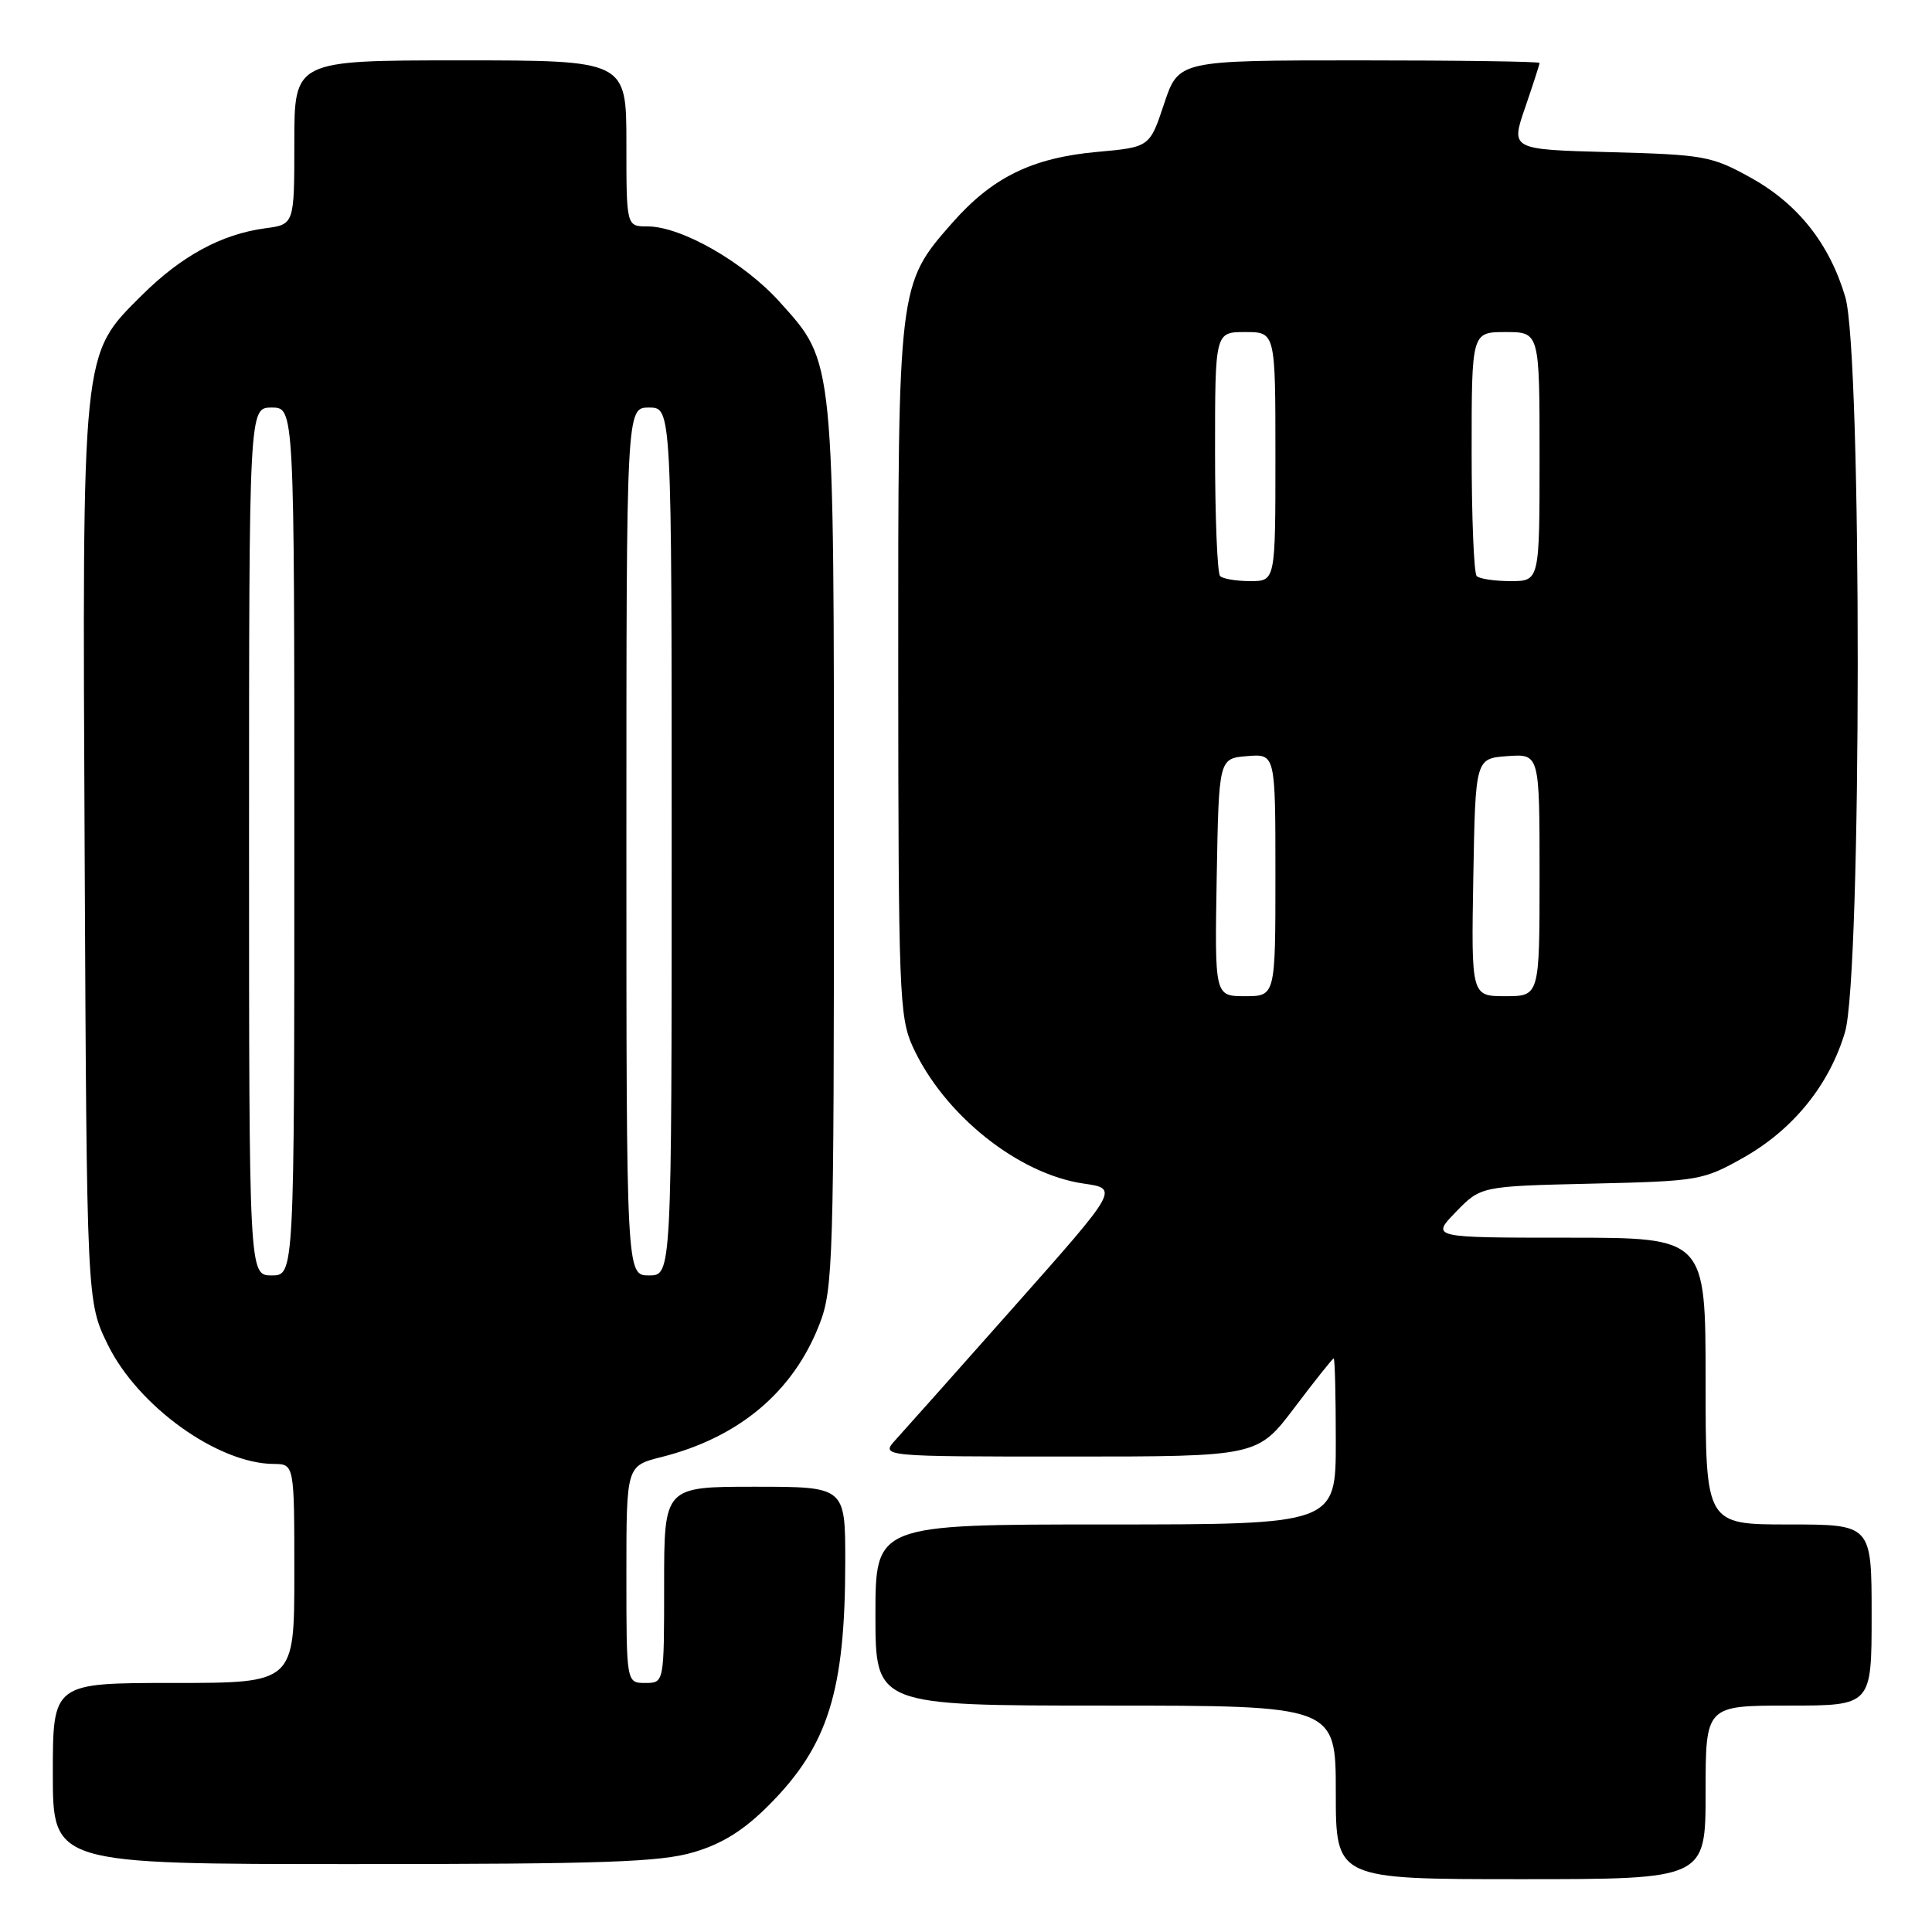 <?xml version="1.0" encoding="UTF-8" standalone="no"?>
<!DOCTYPE svg PUBLIC "-//W3C//DTD SVG 1.1//EN" "http://www.w3.org/Graphics/SVG/1.1/DTD/svg11.dtd" >
<svg xmlns="http://www.w3.org/2000/svg" xmlns:xlink="http://www.w3.org/1999/xlink" version="1.1" viewBox="0 0 256 256">
 <g >
 <path fill="currentColor"
d=" M 226.00 237.50 C 226.00 226.00 226.00 226.00 237.00 226.00 C 248.00 226.00 248.00 226.00 248.00 214.00 C 248.00 202.00 248.00 202.00 237.00 202.00 C 226.00 202.00 226.00 202.00 226.00 183.00 C 226.00 164.00 226.00 164.00 207.80 164.00 C 189.61 164.00 189.61 164.00 192.91 160.59 C 196.22 157.18 196.22 157.18 210.86 156.84 C 225.10 156.51 225.65 156.41 231.00 153.40 C 237.60 149.68 242.40 143.75 244.47 136.77 C 246.70 129.27 246.73 46.83 244.51 39.35 C 242.40 32.25 238.21 26.98 231.92 23.51 C 226.81 20.68 225.75 20.49 213.34 20.16 C 200.17 19.81 200.17 19.81 202.09 14.25 C 203.14 11.19 204.00 8.53 204.00 8.34 C 204.00 8.15 193.24 8.00 180.08 8.00 C 156.17 8.00 156.17 8.00 154.25 13.75 C 152.34 19.50 152.34 19.50 145.36 20.13 C 136.77 20.91 131.50 23.49 126.20 29.51 C 118.99 37.70 119.00 37.66 119.02 88.93 C 119.04 131.36 119.17 134.79 120.92 138.64 C 125.02 147.66 134.88 155.57 143.59 156.83 C 148.24 157.50 148.24 157.50 134.50 173.00 C 126.94 181.53 119.83 189.51 118.70 190.75 C 116.65 193.00 116.65 193.00 141.64 193.00 C 166.63 193.00 166.63 193.00 171.54 186.50 C 174.24 182.93 176.57 180.00 176.72 180.00 C 176.88 180.00 177.00 184.95 177.00 191.00 C 177.00 202.00 177.00 202.00 146.50 202.00 C 116.00 202.00 116.00 202.00 116.00 214.00 C 116.00 226.00 116.00 226.00 146.50 226.00 C 177.00 226.00 177.00 226.00 177.00 237.50 C 177.00 249.00 177.00 249.00 201.50 249.00 C 226.00 249.00 226.00 249.00 226.00 237.50 Z  M 91.94 245.42 C 95.73 244.30 98.58 242.51 101.90 239.17 C 109.74 231.30 112.00 224.08 112.00 206.86 C 112.00 197.00 112.00 197.00 100.00 197.00 C 88.00 197.00 88.00 197.00 88.00 210.00 C 88.00 223.00 88.00 223.00 85.50 223.00 C 83.00 223.00 83.00 223.00 83.00 208.62 C 83.00 194.24 83.00 194.24 87.63 193.07 C 97.93 190.48 105.14 184.41 108.61 175.40 C 110.39 170.80 110.50 166.99 110.50 112.50 C 110.50 47.02 110.61 48.12 103.33 40.03 C 98.59 34.75 90.28 30.00 85.80 30.00 C 83.00 30.00 83.00 30.00 83.00 19.00 C 83.00 8.00 83.00 8.00 61.00 8.00 C 39.00 8.00 39.00 8.00 39.00 18.87 C 39.00 29.74 39.00 29.74 35.14 30.25 C 29.34 31.03 24.03 33.92 18.81 39.11 C 10.76 47.13 10.90 45.81 11.22 113.61 C 11.50 172.50 11.50 172.50 14.30 178.21 C 18.30 186.34 28.84 193.92 36.25 193.98 C 39.00 194.00 39.00 194.00 39.00 208.50 C 39.00 223.00 39.00 223.00 23.00 223.00 C 7.00 223.00 7.00 223.00 7.00 235.00 C 7.00 247.00 7.00 247.00 46.82 247.00 C 80.15 247.00 87.50 246.74 91.94 245.42 Z  M 161.22 116.25 C 161.50 100.50 161.50 100.50 165.25 100.19 C 169.00 99.88 169.00 99.88 169.00 115.94 C 169.00 132.00 169.00 132.00 164.97 132.00 C 160.95 132.00 160.95 132.00 161.22 116.25 Z  M 195.22 116.25 C 195.50 100.50 195.50 100.50 199.75 100.19 C 204.00 99.89 204.00 99.89 204.00 115.94 C 204.00 132.00 204.00 132.00 199.47 132.00 C 194.95 132.00 194.95 132.00 195.22 116.25 Z  M 161.67 76.33 C 161.30 75.97 161.00 68.54 161.00 59.83 C 161.00 44.00 161.00 44.00 165.00 44.00 C 169.00 44.00 169.00 44.00 169.00 60.50 C 169.00 77.00 169.00 77.00 165.67 77.00 C 163.83 77.00 162.03 76.70 161.67 76.33 Z  M 195.67 76.33 C 195.30 75.97 195.00 68.54 195.00 59.83 C 195.00 44.00 195.00 44.00 199.50 44.00 C 204.00 44.00 204.00 44.00 204.00 60.50 C 204.00 77.00 204.00 77.00 200.17 77.00 C 198.06 77.00 196.03 76.70 195.67 76.33 Z  M 33.00 111.50 C 33.00 54.00 33.00 54.00 36.00 54.00 C 39.00 54.00 39.00 54.00 39.00 111.50 C 39.00 169.00 39.00 169.00 36.00 169.00 C 33.00 169.00 33.00 169.00 33.00 111.50 Z  M 83.00 111.50 C 83.00 54.00 83.00 54.00 86.00 54.00 C 89.00 54.00 89.00 54.00 89.00 111.50 C 89.00 169.00 89.00 169.00 86.00 169.00 C 83.00 169.00 83.00 169.00 83.00 111.50 Z "/>
</g>
</svg>